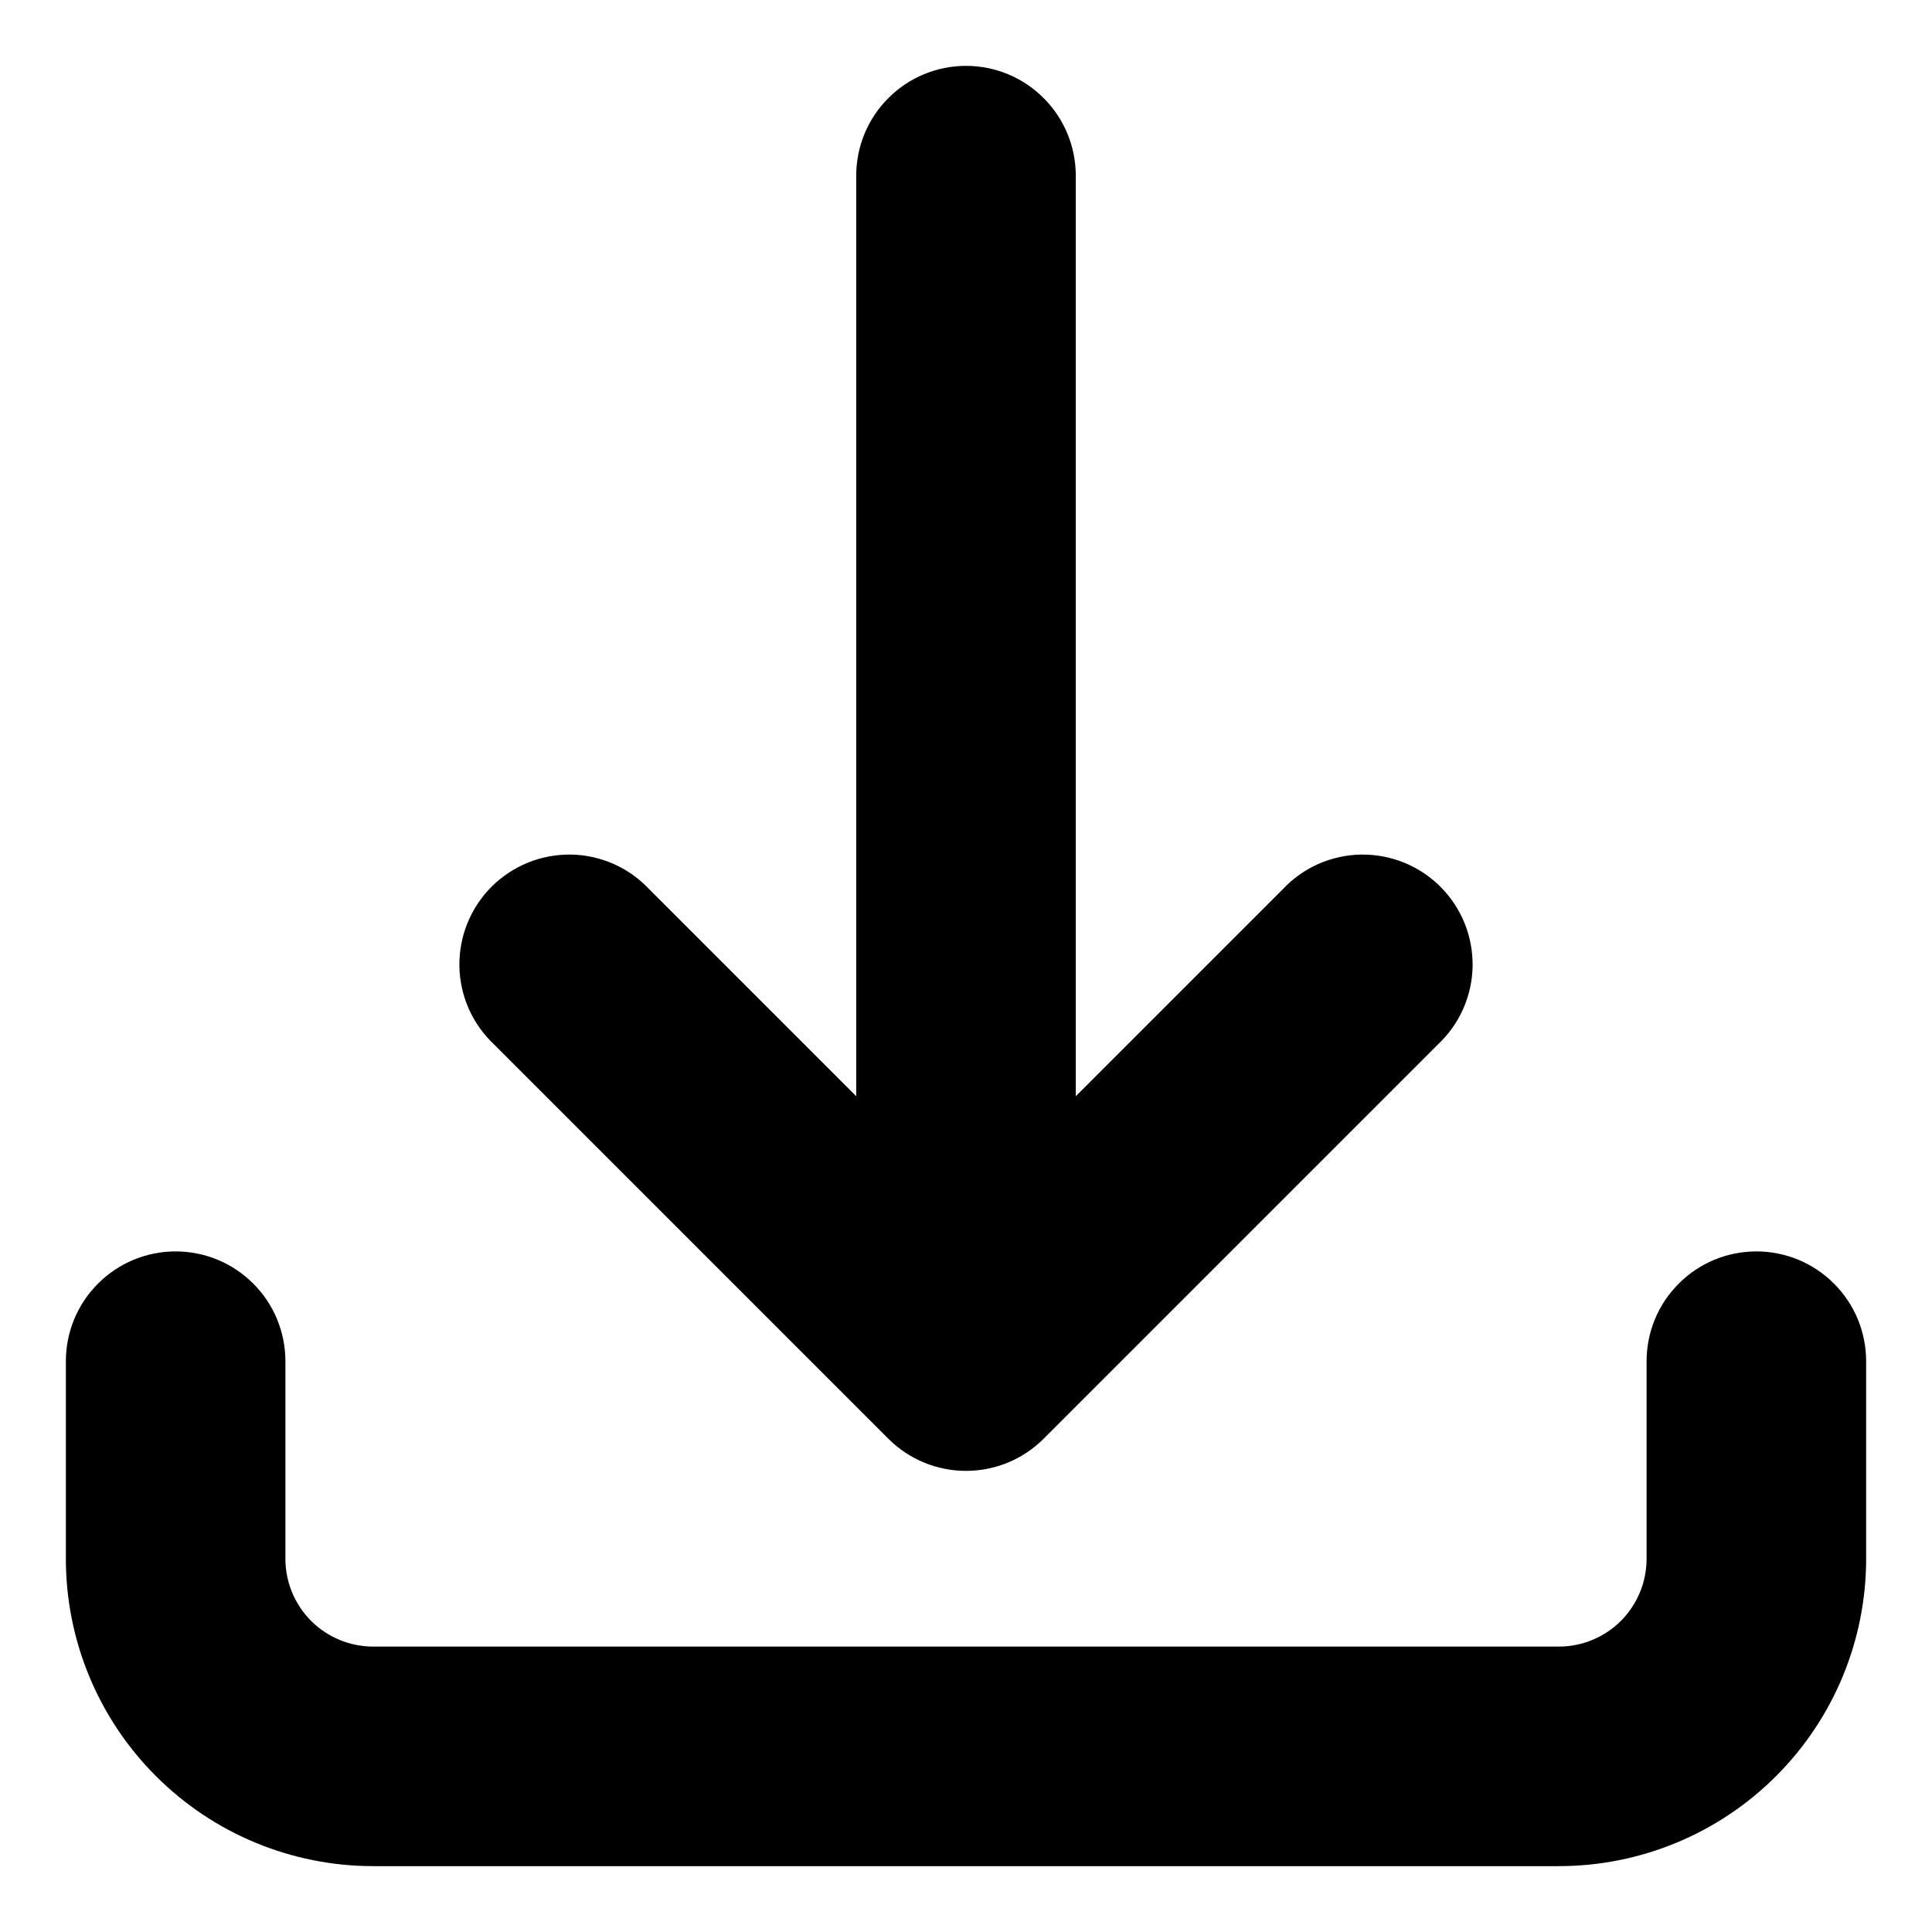 <svg width="22" height="22" viewBox="0 0 22 22" fill="none" xmlns="http://www.w3.org/2000/svg">
<path fill-rule="evenodd" clip-rule="evenodd" d="M11 1.25C11.199 1.25 11.39 1.329 11.53 1.47C11.671 1.61 11.75 1.801 11.75 2V13.69L14.97 10.47C15.039 10.396 15.121 10.337 15.213 10.296C15.306 10.255 15.405 10.233 15.505 10.231C15.606 10.23 15.706 10.248 15.8 10.286C15.893 10.324 15.978 10.38 16.049 10.451C16.12 10.522 16.176 10.607 16.214 10.7C16.252 10.794 16.27 10.894 16.269 10.995C16.267 11.095 16.245 11.194 16.204 11.287C16.163 11.379 16.104 11.461 16.03 11.53L11.53 16.03C11.389 16.171 11.199 16.249 11 16.249C10.801 16.249 10.611 16.171 10.47 16.03L5.97 11.53C5.896 11.461 5.837 11.379 5.796 11.287C5.755 11.194 5.733 11.095 5.731 10.995C5.73 10.894 5.748 10.794 5.786 10.7C5.824 10.607 5.88 10.522 5.951 10.451C6.022 10.38 6.107 10.324 6.2 10.286C6.294 10.248 6.394 10.23 6.495 10.231C6.595 10.233 6.695 10.255 6.787 10.296C6.879 10.337 6.961 10.396 7.03 10.47L10.25 13.69V2C10.25 1.801 10.329 1.61 10.47 1.47C10.61 1.329 10.801 1.25 11 1.25ZM2 14.75C2.199 14.75 2.39 14.829 2.53 14.97C2.671 15.11 2.75 15.301 2.75 15.5V17.75C2.75 18.148 2.908 18.529 3.189 18.811C3.471 19.092 3.852 19.25 4.25 19.25H17.75C18.148 19.25 18.529 19.092 18.811 18.811C19.092 18.529 19.25 18.148 19.25 17.75V15.5C19.25 15.301 19.329 15.11 19.47 14.97C19.61 14.829 19.801 14.75 20 14.75C20.199 14.75 20.39 14.829 20.53 14.97C20.671 15.11 20.75 15.301 20.75 15.5V17.75C20.75 18.546 20.434 19.309 19.871 19.871C19.309 20.434 18.546 20.75 17.75 20.75H4.25C3.454 20.75 2.691 20.434 2.129 19.871C1.566 19.309 1.25 18.546 1.25 17.75V15.5C1.25 15.301 1.329 15.11 1.47 14.97C1.61 14.829 1.801 14.75 2 14.75Z" fill="black" stroke="black"/>
</svg>
